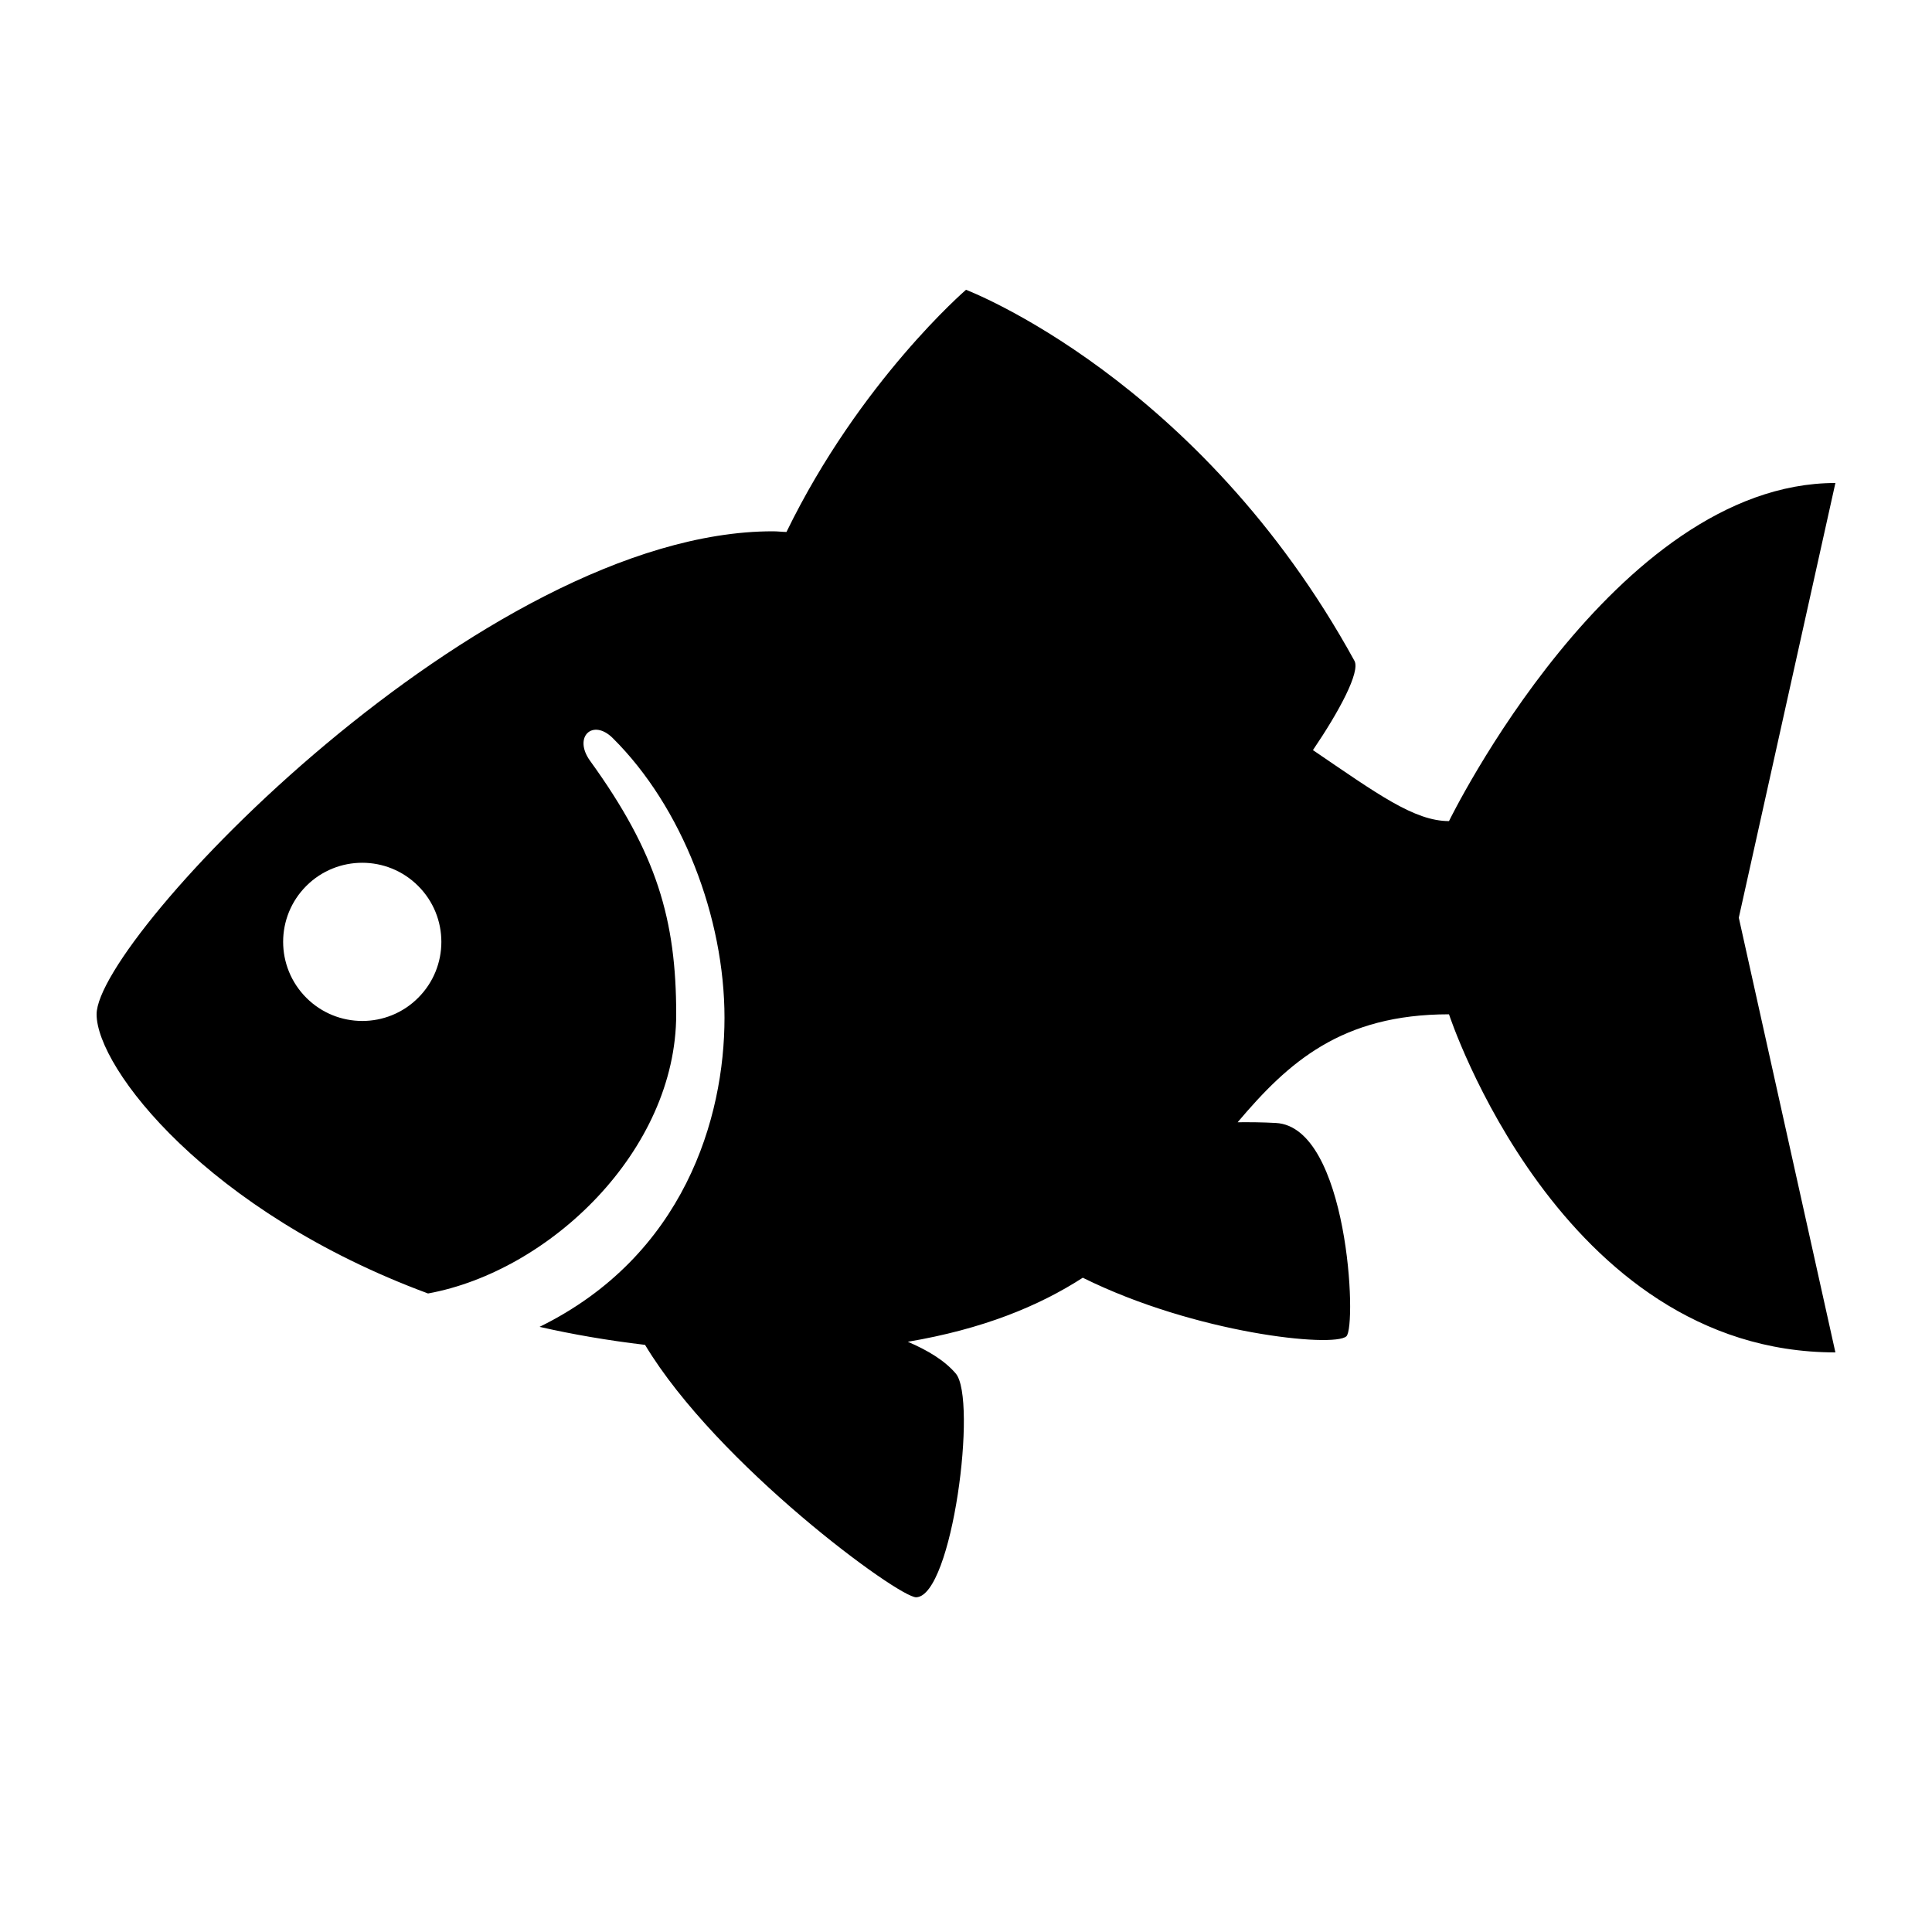 <?xml version="1.0" encoding="utf-8"?>
<!-- Generator: Adobe Illustrator 15.0.0, SVG Export Plug-In . SVG Version: 6.00 Build 0)  -->
<!DOCTYPE svg PUBLIC "-//W3C//DTD SVG 1.1//EN" "http://www.w3.org/Graphics/SVG/1.1/DTD/svg11.dtd">
<svg xmlns="http://www.w3.org/2000/svg" xmlns:xlink="http://www.w3.org/1999/xlink" version="1.1" id="Shape_5_2_" x="0px" y="0px" width="40px" height="40px" viewBox="0 0 40 40" enable-background="new 0 0 40 40" xml:space="preserve">
<g>
	<g>
		<path d="M38,10c-4.586,0-8,7-8,7c-0.719,0-1.487-0.565-2.817-1.47c0.545-0.803,0.984-1.621,0.859-1.849C24.833,7.833,20,6,20,6    s-2.198,1.893-3.717,5.014C16.187,11.012,16.098,11,16,11c-6,0-14,8.412-14,10c0,1.111,2.293,4.089,6.862,5.78    C11.38,26.32,14,23.824,14,21c0-1.958-0.4-3.336-1.783-5.248c-0.357-0.495,0.055-0.882,0.47-0.47C14.125,16.708,15,19,15,21.072    c0,2.075-0.839,4.931-3.829,6.399c0.688,0.157,1.418,0.282,2.184,0.373c1.494,2.483,5.258,5.239,5.615,5.226    c0.749-0.03,1.27-4.104,0.817-4.634c-0.229-0.268-0.579-0.48-0.992-0.656c1.55-0.262,2.71-0.737,3.623-1.326    c2.332,1.156,5.194,1.452,5.457,1.213c0.222-0.201,0.04-4.335-1.458-4.417c-0.283-0.016-0.542-0.017-0.793-0.015    C26.671,21.996,27.77,21,30,21c0,0,2.292,7,8,7l-2-9L38,10z M8.658,20.658c-0.639,0.641-1.677,0.639-2.316,0    c-0.64-0.641-0.64-1.677,0-2.316c0.639-0.639,1.676-0.639,2.315,0C9.298,18.981,9.298,20.019,8.658,20.658z"/>
	</g>
</g>
</svg>
